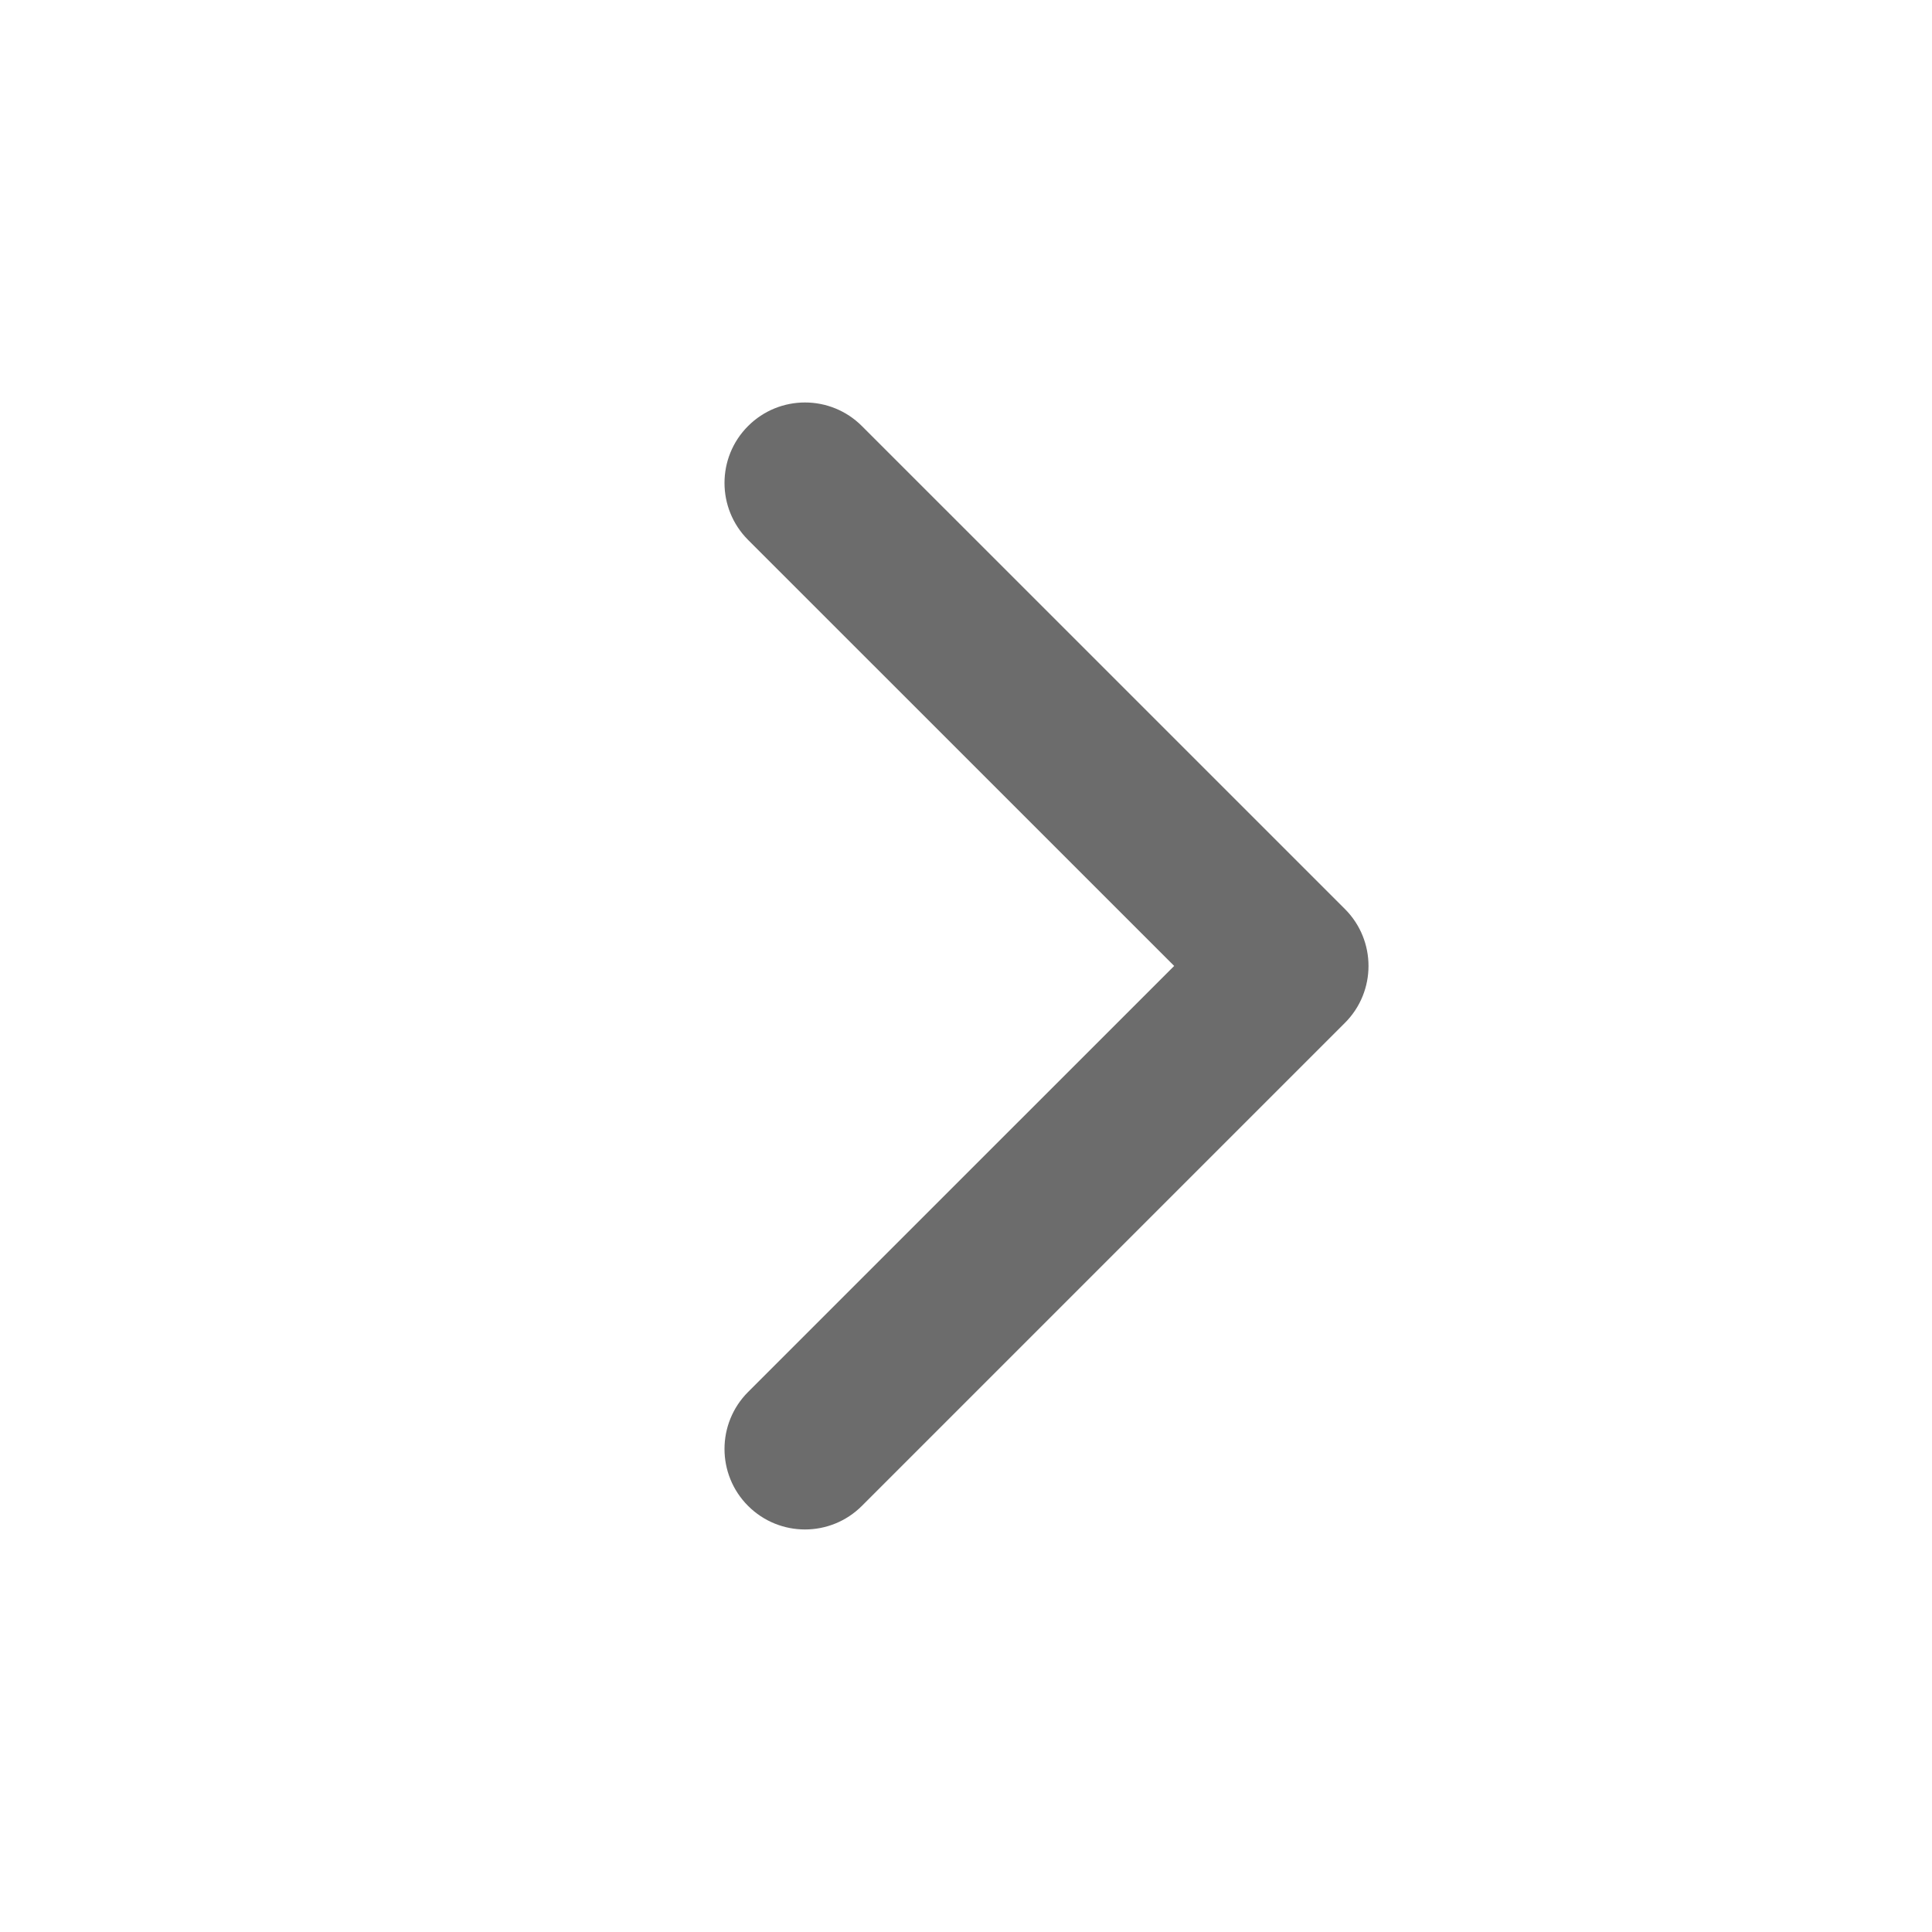      <svg
                width="32"
                height="32"
                viewBox="0 0 32 32"
                fill="none"
                xmlns="http://www.w3.org/2000/svg"
                className="flex-grow-0 flex-shrink-0 w-8 h-8 relative"
                preserveAspectRatio="xMidYMid meet"
              >
                <path
                  fill-rule="evenodd"
                  clip-rule="evenodd"
                  d="M12.39 7.057C12.911 6.536 13.755 6.536 14.276 7.057L22.276 15.056C22.797 15.577 22.797 16.422 22.276 16.942L14.276 24.942C13.755 25.463 12.911 25.463 12.39 24.942C11.87 24.422 11.87 23.577 12.39 23.056L19.448 15.999L12.39 8.942C11.87 8.421 11.87 7.577 12.39 7.057Z"
                  fill="#6C6C6C"
                />
              </svg>